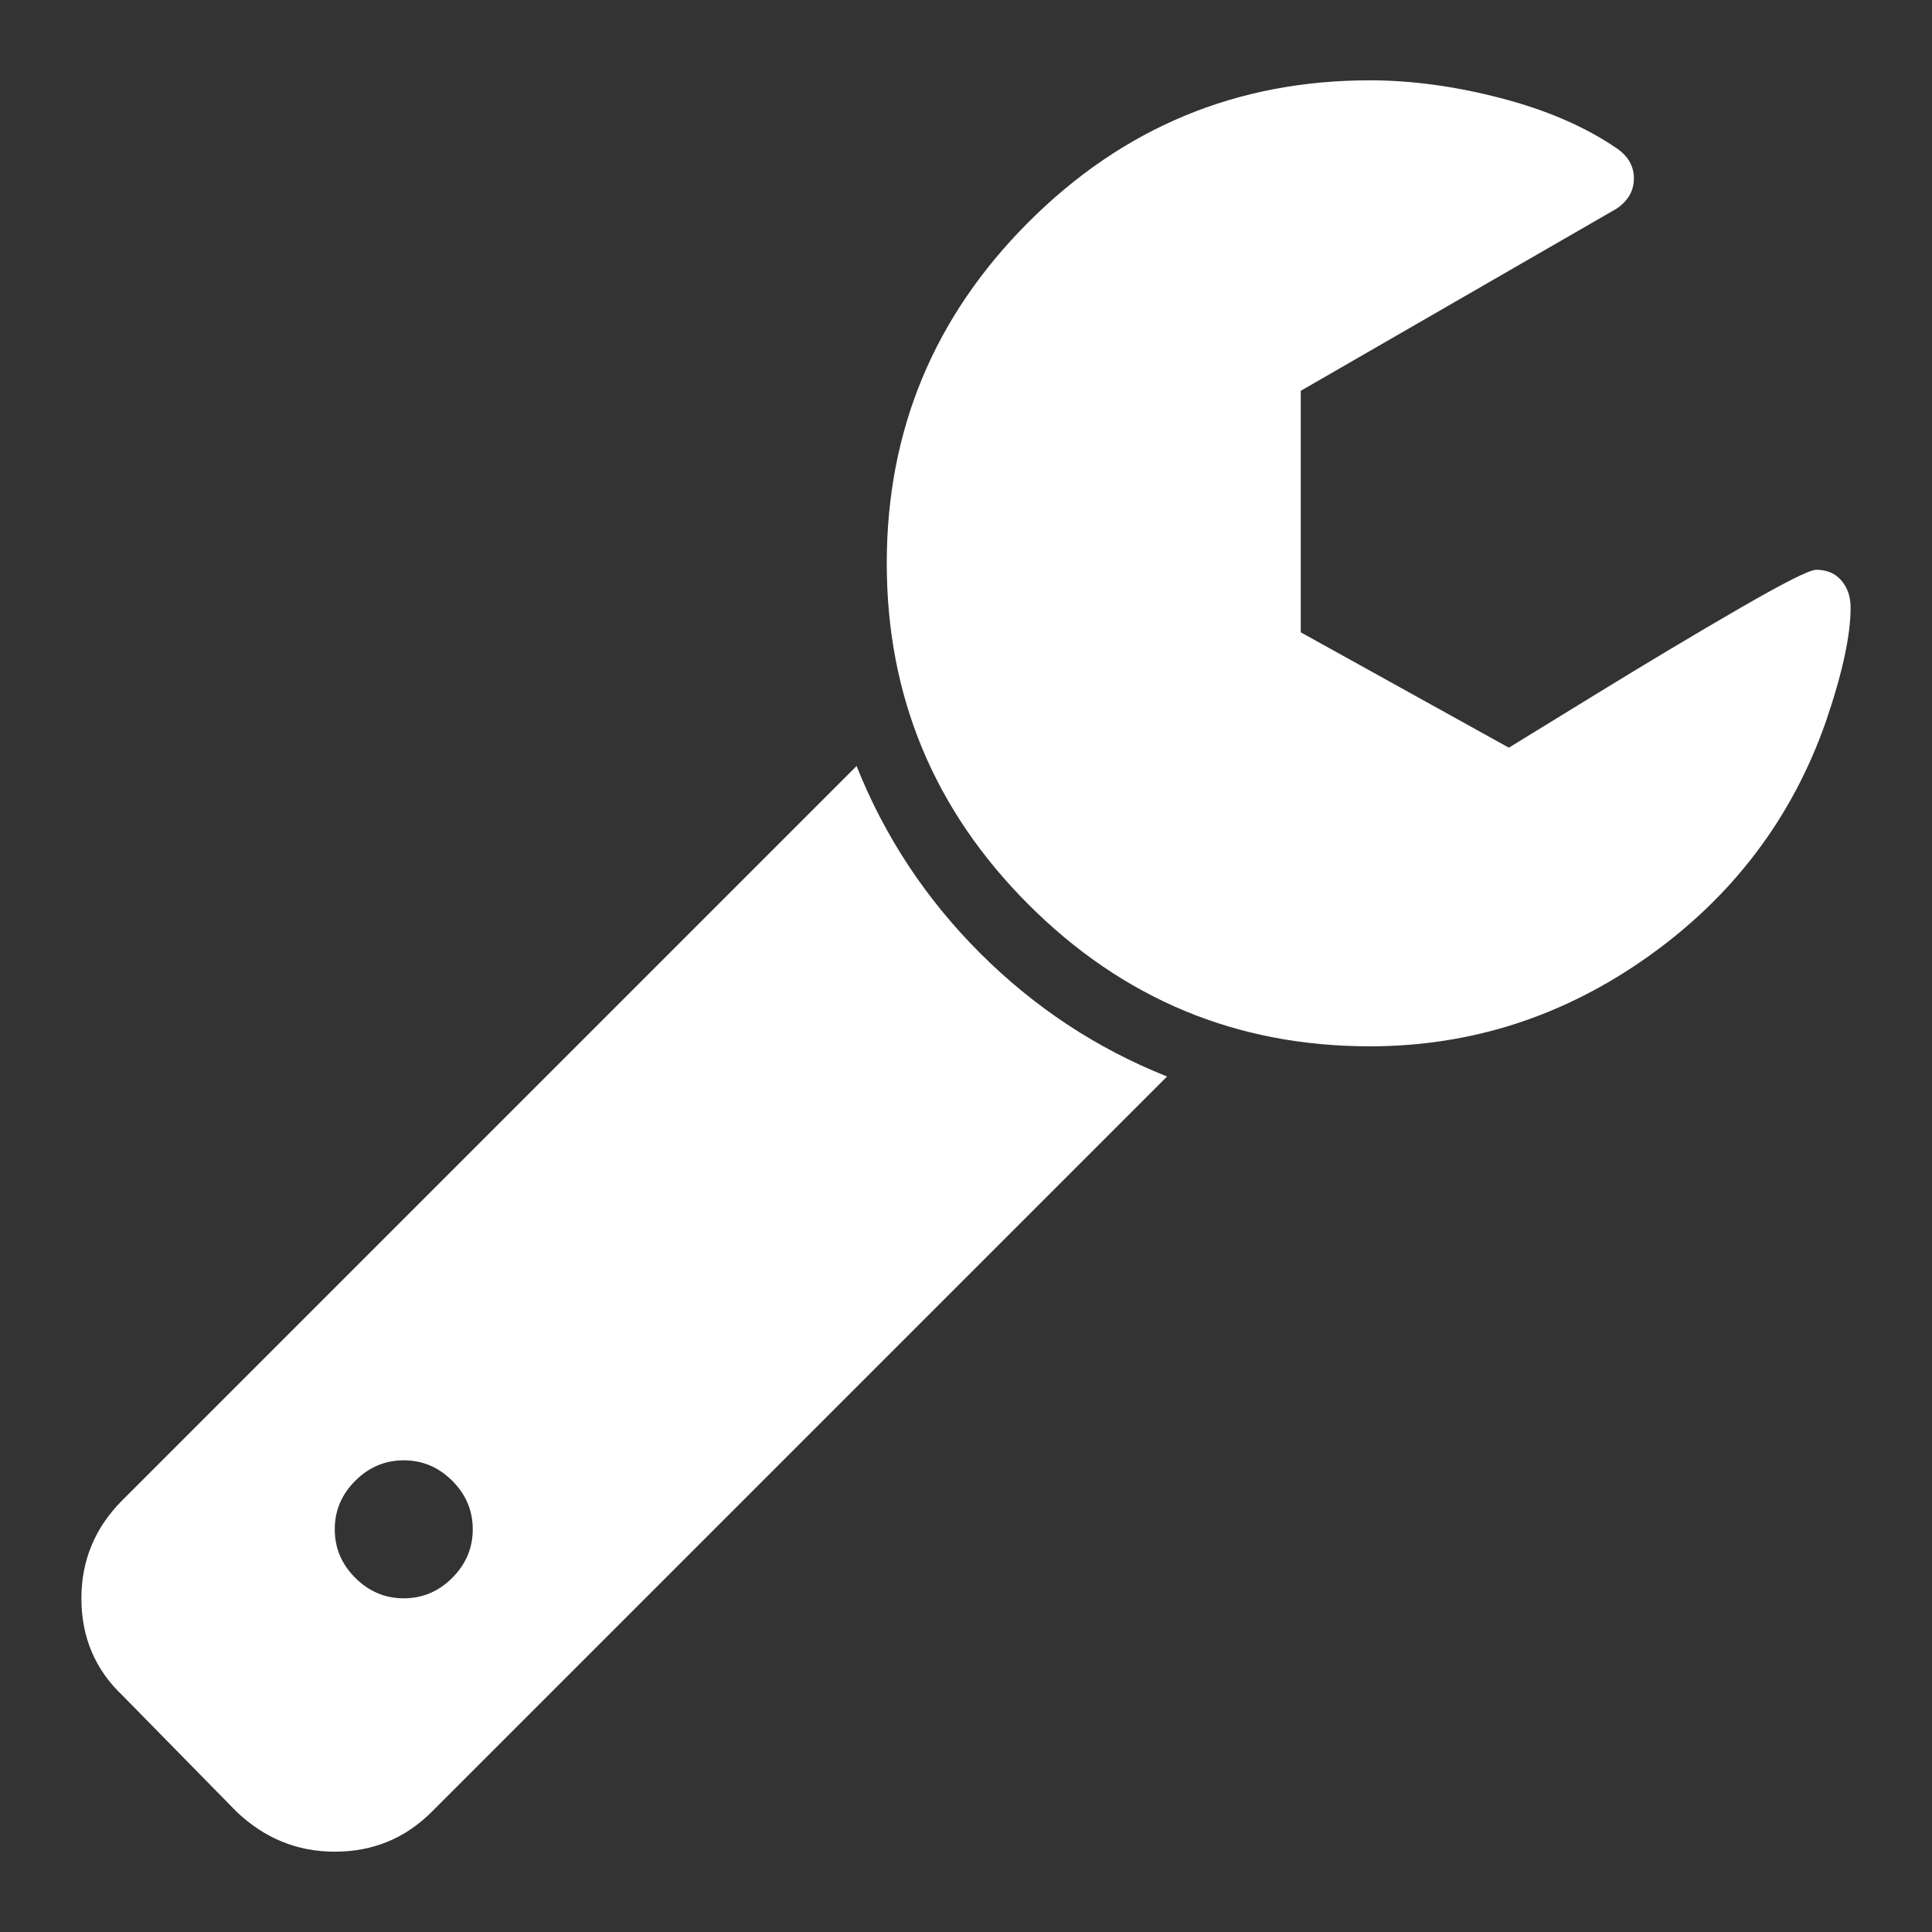 <?xml version="1.0" encoding="utf-8"?>
<!-- Generator: Adobe Illustrator 28.0.0, SVG Export Plug-In . SVG Version: 6.00 Build 0)  -->
<svg version="1.1" id="Layer_1" xmlns="http://www.w3.org/2000/svg" xmlns:xlink="http://www.w3.org/1999/xlink" x="0px" y="0px"
	 viewBox="0 0 1792 1792" style="enable-background:new 0 0 1792 1792;" xml:space="preserve">
<rect x="0" y="0" width="1792" height="1792" fill="#333333" stroke="none"/>
<style type="text/css">
	.st0{fill:#FFFFFF;}
</style>
<path class="st0" d="M438.5,1418.5c0-17.3-6.3-32.3-19-45s-27.7-19-45-19s-32.3,6.3-45,19s-19,27.7-19,45s6.3,32.3,19,45
	s27.7,19,45,19s32.3-6.3,45-19S438.5,1435.8,438.5,1418.5z M1082.5,998.5l-682,682c-24.7,24.7-54.7,37-90,37c-34.7,0-65-12.3-91-37
	l-106-108c-25.3-24-38-54-38-90c0-35.3,12.7-65.7,38-91l681-681c26,65.3,64.2,123.2,114.5,173.5S1017.2,972.5,1082.5,998.5z
	 M1716.5,563.5c0,26-7.7,61.3-23,106c-31.3,89.3-86.2,161.8-164.5,217.5s-164.5,83.5-258.5,83.5c-123.3,0-228.8-43.8-316.5-131.5
	S822.5,645.8,822.5,522.5S866.3,293.7,954,206s193.2-131.5,316.5-131.5c38.7,0,79.2,5.5,121.5,16.5s78.2,26.5,107.5,46.5
	c10.7,7.3,16,16.7,16,28s-5.3,20.7-16,28l-293,169v224l193,107c3.3-2,29.7-18.2,79-48.5s94.5-57.3,135.5-81s64.5-35.5,70.5-35.5
	c10,0,17.8,3.3,23.5,10S1716.5,553.5,1716.5,563.5z"/>
</svg>
